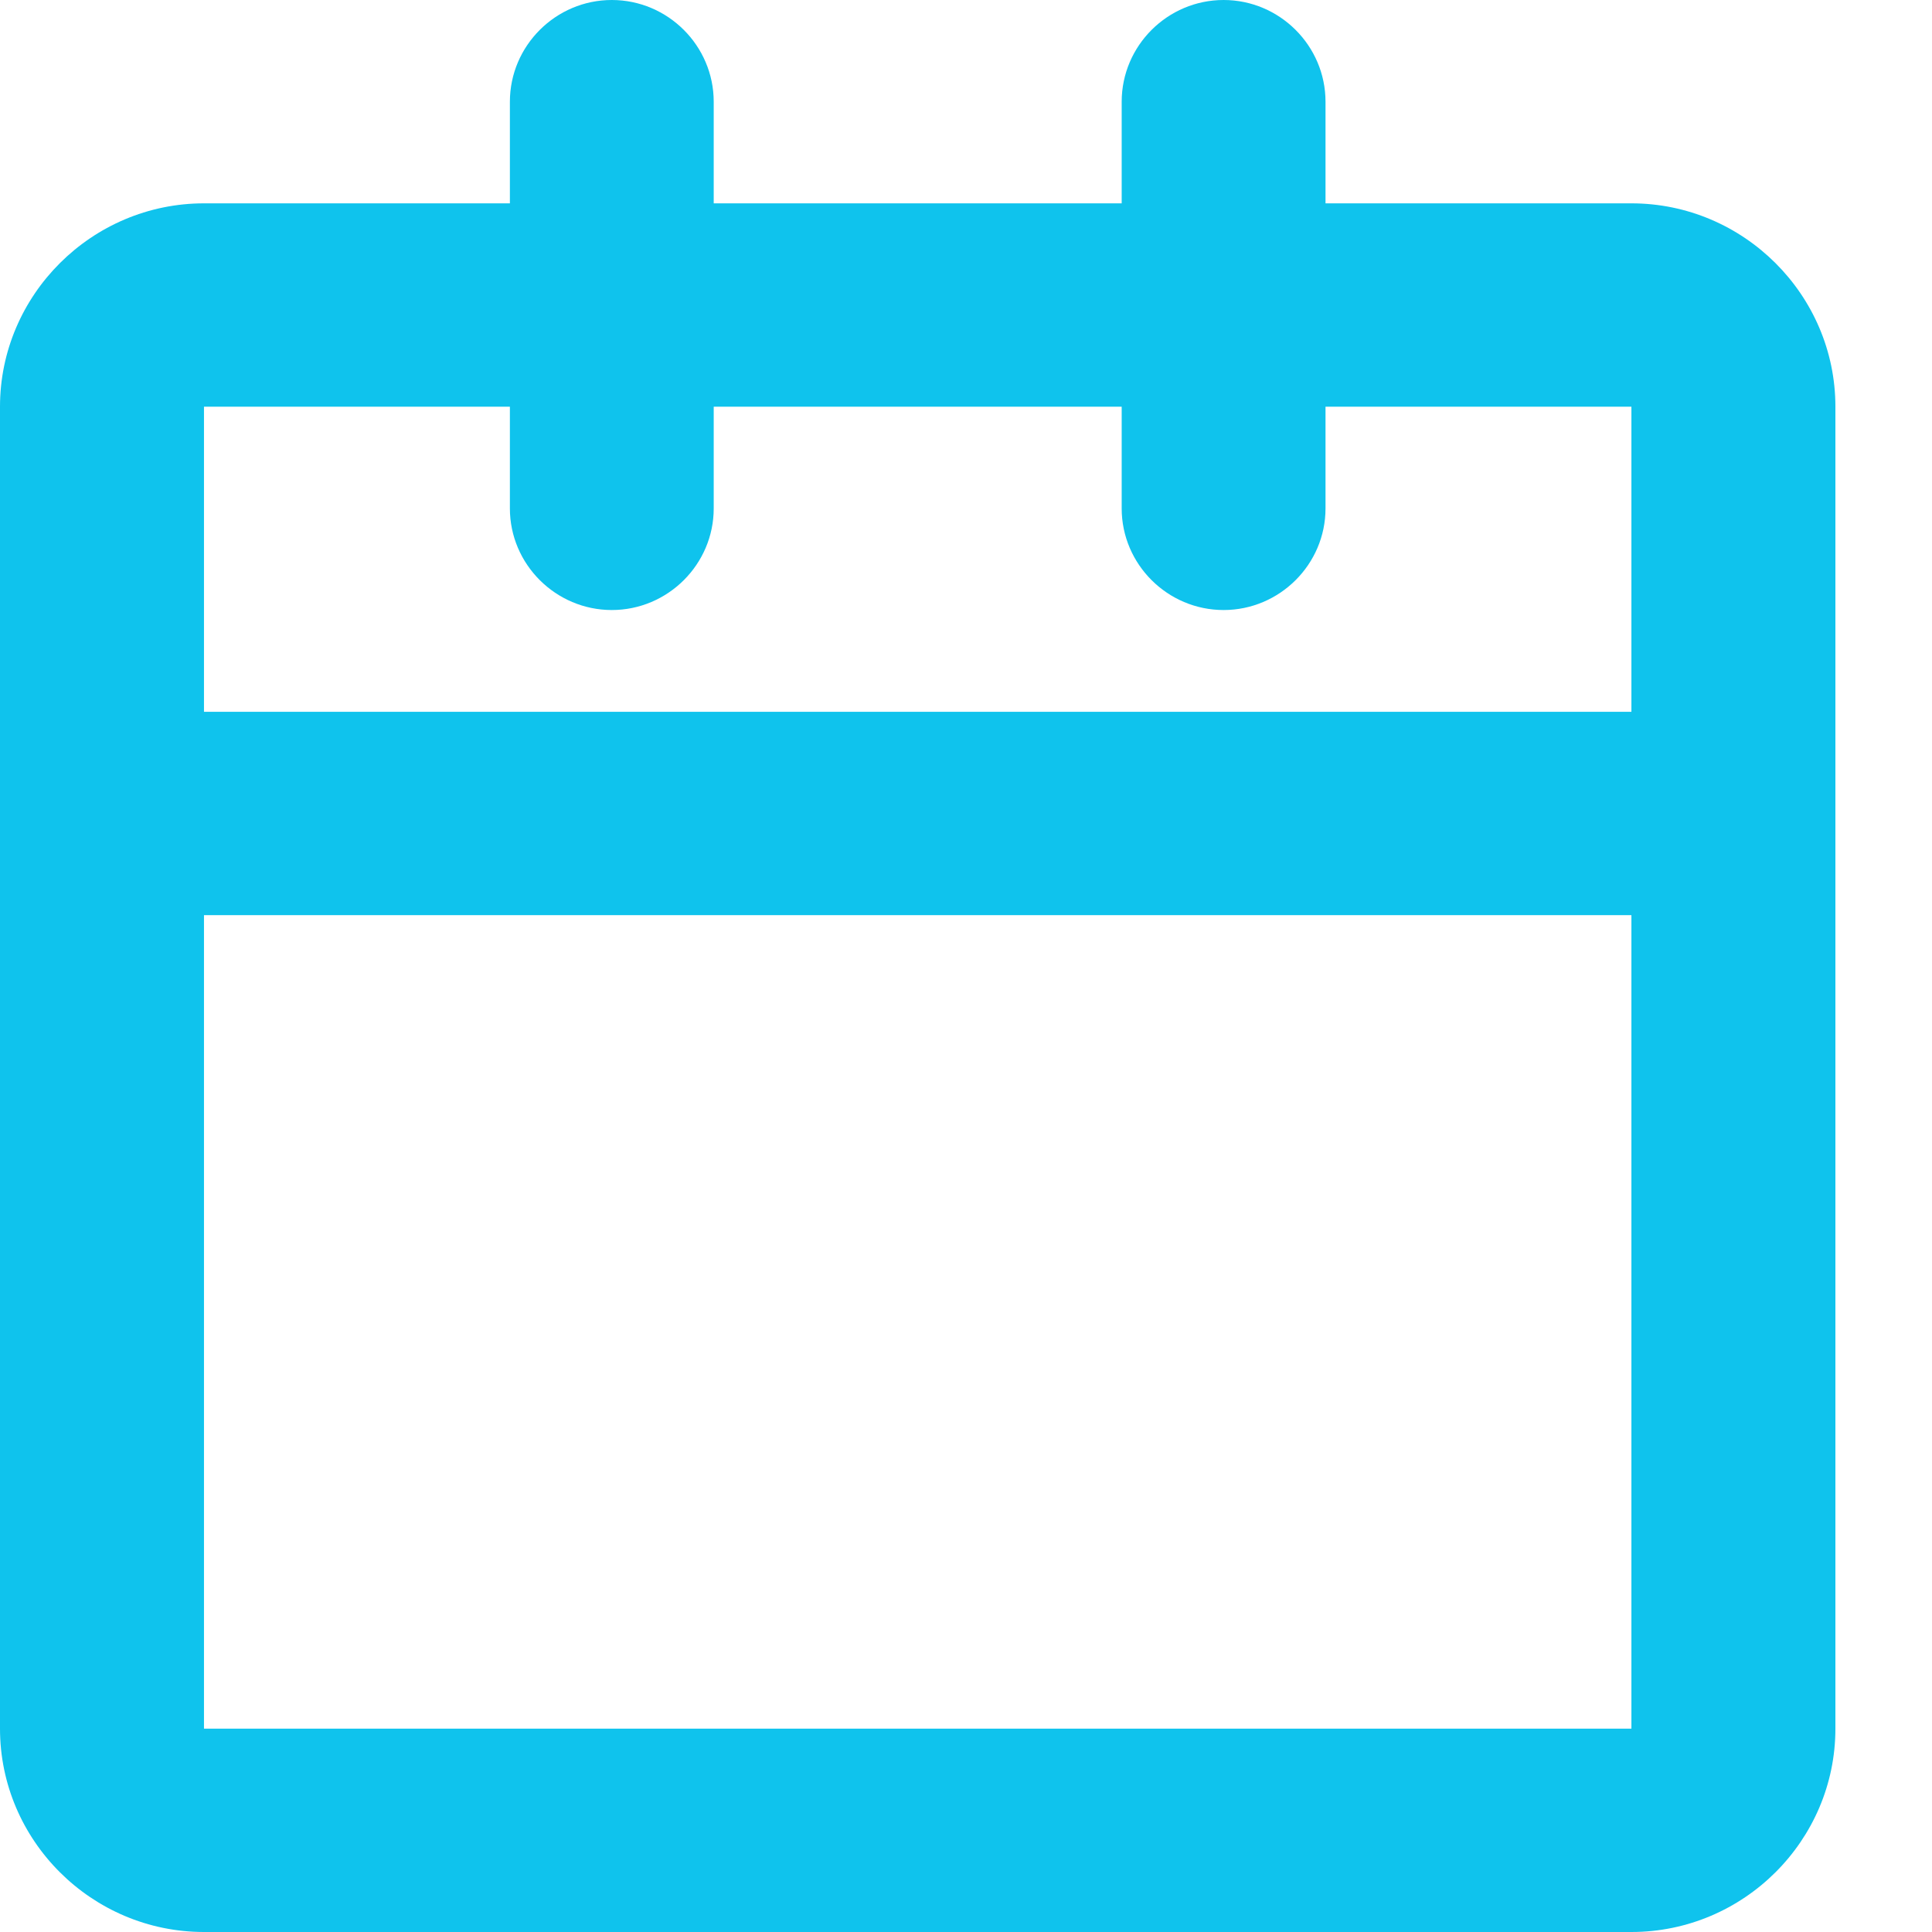 <svg width="12" height="12" viewBox="0 0 12 12" fill="none" xmlns="http://www.w3.org/2000/svg">
<path d="M3.8 0C4.148 0 4.433 0.284 4.433 0.632V1.263H6.967V0.632C6.967 0.284 7.252 0 7.6 0C7.948 0 8.233 0.284 8.233 0.632V1.263H10.133C10.83 1.263 11.4 1.832 11.4 2.526V10.737C11.4 11.432 10.83 12 10.133 12H1.267C0.57 12 0 11.432 0 10.737V2.526C0 1.832 0.57 1.263 1.267 1.263H3.167V0.632C3.167 0.284 3.452 0 3.8 0ZM3.167 2.526H1.267V4.421H10.133V2.526H8.233V3.158C8.233 3.505 7.948 3.789 7.6 3.789C7.252 3.789 6.967 3.505 6.967 3.158V2.526H4.433V3.158C4.433 3.505 4.148 3.789 3.8 3.789C3.452 3.789 3.167 3.505 3.167 3.158V2.526ZM10.133 5.684H1.267V10.737H10.133V5.684Z" fill="#0FC3ED"/>
</svg>
